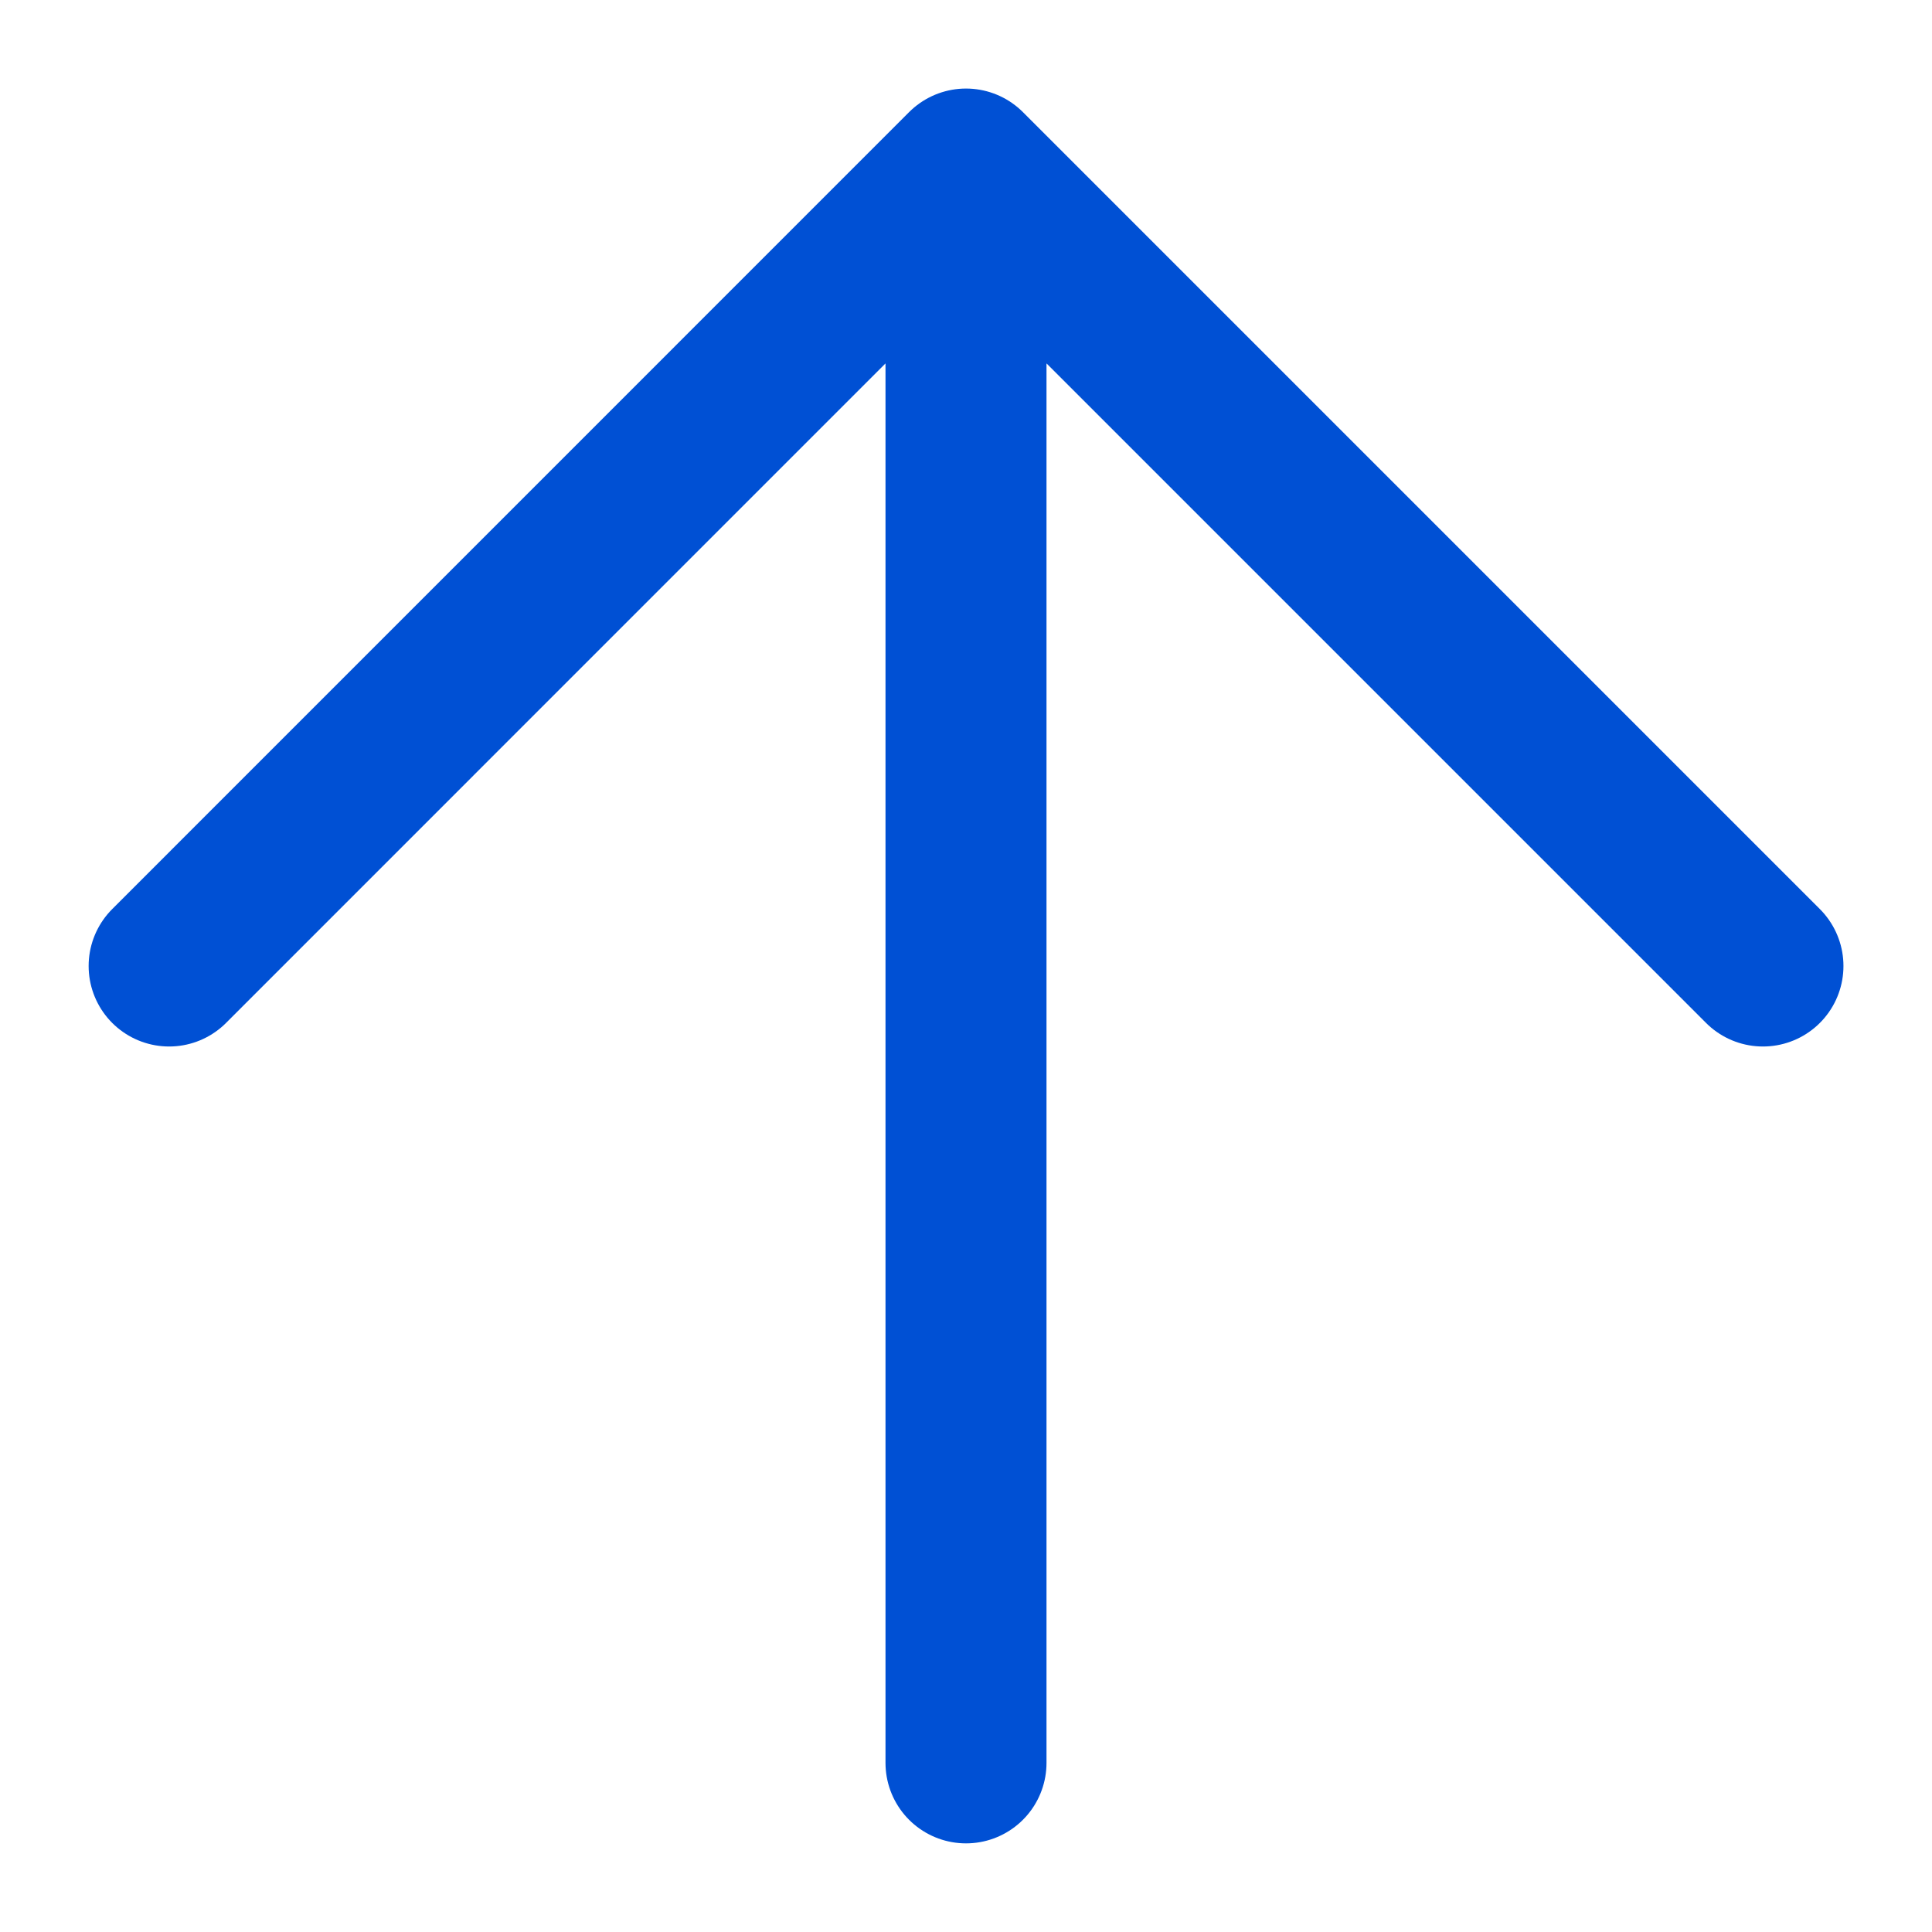 <svg width="24" height="24" viewBox="0 0 24 24" fill="none" xmlns="http://www.w3.org/2000/svg">
<path d="M12 21.899V2.1M12 2.1L2.101 12M12 2.1L21.9 12" stroke="#0050D4" stroke-width="2" stroke-linecap="round" stroke-linejoin="round"/>
</svg>
